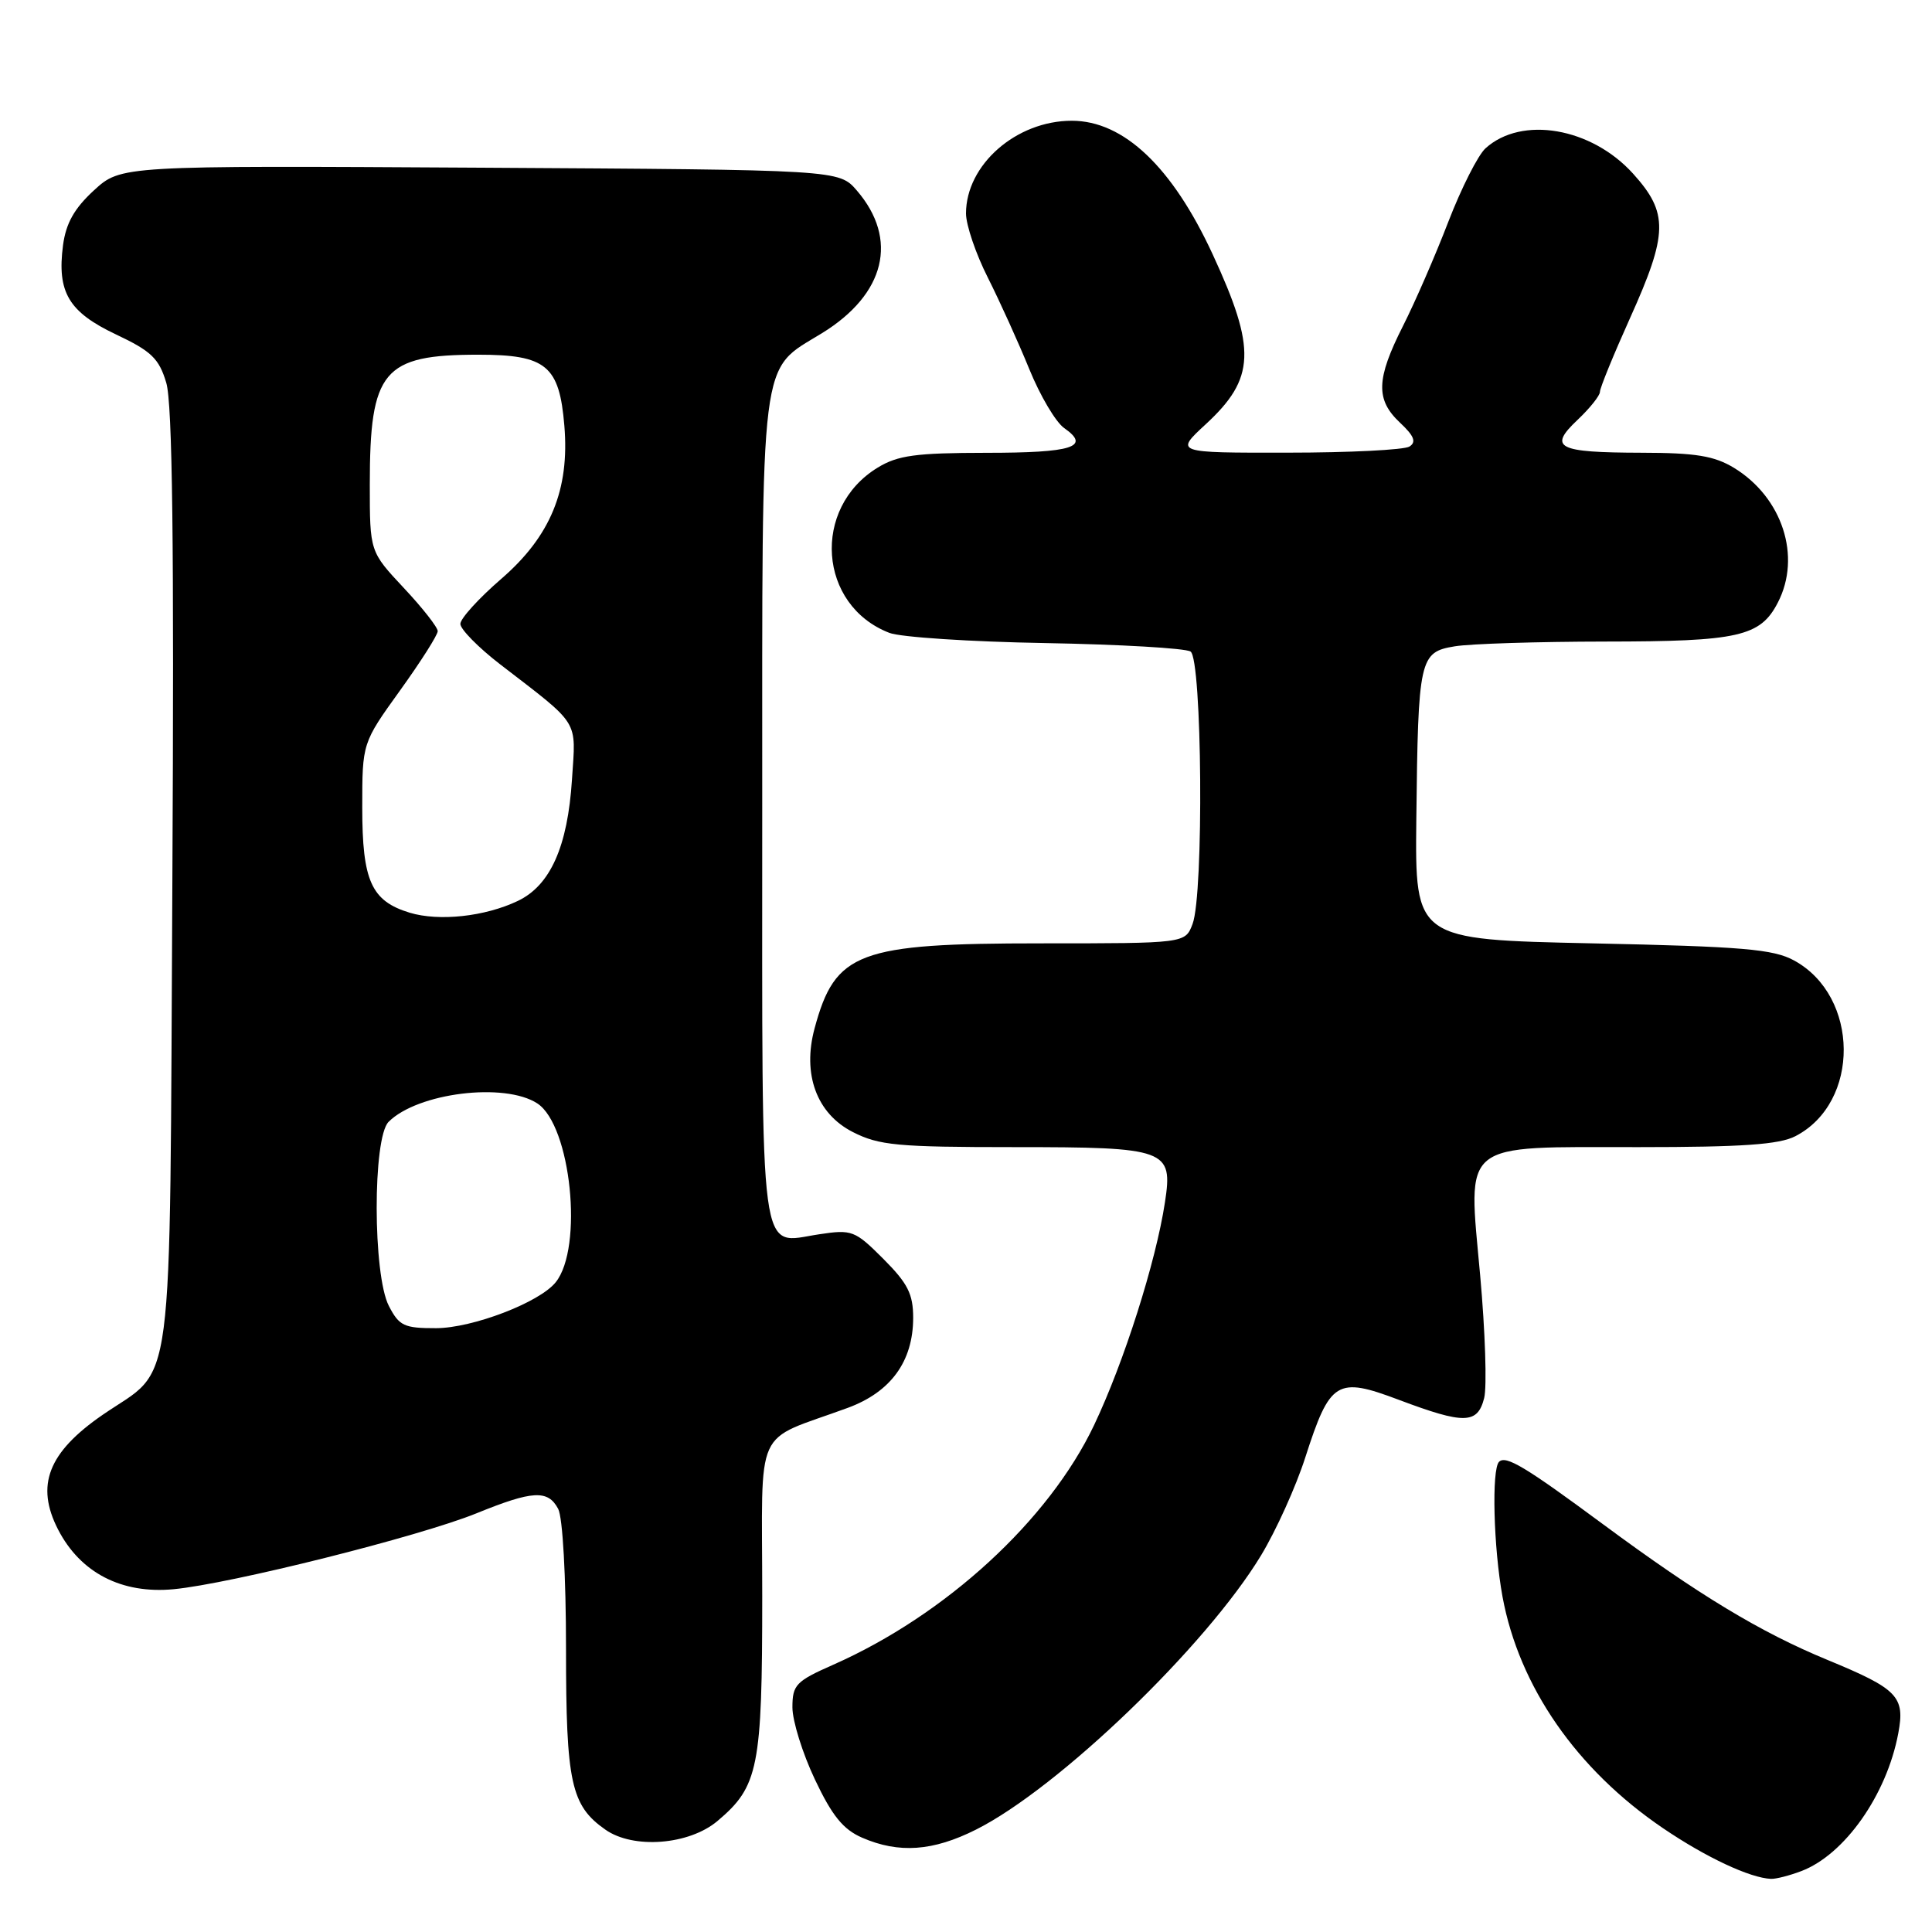 <?xml version="1.0" encoding="UTF-8" standalone="no"?>
<!DOCTYPE svg PUBLIC "-//W3C//DTD SVG 1.1//EN" "http://www.w3.org/Graphics/SVG/1.1/DTD/svg11.dtd" >
<svg xmlns="http://www.w3.org/2000/svg" xmlns:xlink="http://www.w3.org/1999/xlink" version="1.1" viewBox="0 0 256 256">
 <g >
 <path fill="currentColor"
d=" M 238.68 247.93 C 244.42 245.76 250.00 237.83 251.53 229.68 C 252.45 224.80 251.48 223.80 242.18 219.96 C 233.25 216.28 225.10 211.35 212.41 201.97 C 202.11 194.35 199.53 192.80 198.63 193.70 C 197.63 194.70 197.90 205.08 199.09 211.57 C 201.29 223.48 208.91 234.47 220.35 242.24 C 226.06 246.12 231.90 248.85 234.68 248.96 C 235.34 248.98 237.14 248.52 238.68 247.93 Z  M 129.33 242.43 C 140.26 236.94 159.83 218.11 167.10 206.09 C 169.09 202.80 171.73 196.96 172.96 193.11 C 176.24 182.93 177.13 182.38 185.37 185.49 C 194.04 188.75 195.78 188.71 196.66 185.25 C 197.04 183.74 196.80 176.43 196.13 169.00 C 194.51 151.01 193.28 152.00 217.16 152.00 C 230.87 152.00 235.76 151.66 237.90 150.55 C 246.52 146.10 246.41 132.01 237.73 127.27 C 234.99 125.77 230.95 125.42 211.00 125.00 C 187.50 124.50 187.50 124.50 187.67 108.57 C 187.91 87.21 188.08 86.41 192.77 85.64 C 194.82 85.30 203.79 85.02 212.70 85.01 C 230.36 85.00 233.25 84.35 235.57 79.85 C 238.73 73.75 236.18 65.91 229.76 61.99 C 227.15 60.41 224.70 60.00 217.50 59.99 C 206.33 59.96 205.11 59.34 209.04 55.63 C 210.67 54.09 212.00 52.42 212.00 51.92 C 212.00 51.41 213.80 47.01 216.00 42.12 C 221.04 30.93 221.09 28.21 216.39 23.01 C 210.87 16.90 201.63 15.31 196.84 19.65 C 195.85 20.54 193.64 24.91 191.92 29.36 C 190.21 33.81 187.50 40.04 185.90 43.20 C 182.34 50.24 182.26 52.96 185.51 56.01 C 187.38 57.76 187.70 58.57 186.76 59.17 C 186.07 59.61 178.79 59.98 170.58 59.98 C 155.67 60.00 155.67 60.00 159.76 56.22 C 166.34 50.15 166.50 46.27 160.69 33.71 C 155.33 22.11 148.89 16.00 142.02 16.00 C 134.66 16.00 128.01 21.82 128.00 28.28 C 128.00 29.81 129.30 33.64 130.90 36.80 C 132.49 39.96 134.96 45.41 136.39 48.92 C 137.82 52.43 139.89 55.94 141.01 56.72 C 144.58 59.22 142.14 60.00 130.69 60.00 C 121.36 60.01 118.97 60.33 116.30 61.96 C 107.51 67.32 108.42 80.22 117.85 83.86 C 119.31 84.43 128.60 85.04 138.50 85.21 C 148.40 85.39 157.06 85.89 157.75 86.33 C 159.29 87.30 159.53 118.48 158.02 122.43 C 157.05 125.00 157.05 125.00 137.93 125.00 C 113.71 125.00 110.67 126.14 107.94 136.25 C 106.29 142.34 108.21 147.56 113.00 150.00 C 116.48 151.77 118.89 152.00 134.39 152.00 C 154.65 152.00 155.44 152.29 154.36 159.32 C 153.16 167.21 148.93 180.51 144.97 188.84 C 138.98 201.44 125.32 213.99 110.42 220.58 C 105.46 222.77 105.00 223.25 105.00 226.24 C 105.00 228.03 106.34 232.33 107.98 235.79 C 110.25 240.59 111.72 242.41 114.23 243.50 C 119.10 245.62 123.62 245.30 129.33 242.43 Z  M 95.06 241.30 C 100.51 236.71 101.00 234.25 101.00 211.48 C 101.00 188.30 99.68 191.20 112.33 186.55 C 118.04 184.45 120.99 180.39 121.00 174.63 C 121.00 171.46 120.29 170.06 117.05 166.81 C 113.28 163.04 112.89 162.89 108.54 163.55 C 100.48 164.75 101.00 168.60 101.00 107.33 C 101.00 45.87 100.57 49.28 108.93 44.14 C 117.31 38.98 119.09 31.70 113.54 25.25 C 111.17 22.50 111.17 22.50 63.60 22.22 C 16.03 21.94 16.03 21.94 12.45 25.22 C 9.84 27.62 8.74 29.58 8.35 32.50 C 7.54 38.72 9.09 41.34 15.36 44.31 C 20.06 46.53 21.07 47.50 22.03 50.72 C 22.85 53.43 23.08 72.21 22.84 116.55 C 22.45 186.91 23.25 180.83 13.59 187.48 C 6.37 192.46 4.68 196.82 7.70 202.68 C 10.66 208.41 16.12 211.23 23.00 210.58 C 30.57 209.86 55.58 203.59 63.14 200.52 C 70.59 197.49 72.60 197.38 73.96 199.93 C 74.56 201.04 75.00 208.94 75.00 218.48 C 75.00 236.23 75.66 239.25 80.22 242.44 C 83.92 245.04 91.29 244.47 95.06 241.30 Z  M 51.53 173.05 C 49.39 168.93 49.37 150.77 51.49 148.65 C 55.34 144.80 66.87 143.38 71.20 146.21 C 75.66 149.13 77.33 165.32 73.63 169.91 C 71.49 172.58 62.61 175.98 57.78 175.99 C 53.55 176.00 52.89 175.69 51.53 173.05 Z  M 54.29 120.94 C 49.20 119.39 48.00 116.74 48.00 107.00 C 48.00 98.45 48.00 98.45 53.00 91.50 C 55.75 87.68 58.00 84.14 58.00 83.63 C 58.00 83.12 55.98 80.54 53.50 77.90 C 49.00 73.09 49.00 73.09 49.00 64.19 C 49.00 49.09 50.75 47.00 63.39 47.00 C 72.38 47.00 74.12 48.44 74.78 56.41 C 75.49 64.89 72.94 71.07 66.41 76.71 C 63.44 79.28 61.00 81.96 61.00 82.67 C 61.00 83.37 63.36 85.78 66.25 88.01 C 76.98 96.28 76.31 95.22 75.79 103.29 C 75.22 112.18 72.92 117.33 68.61 119.38 C 64.24 121.46 58.18 122.11 54.29 120.94 Z "/>
</g>
</svg>